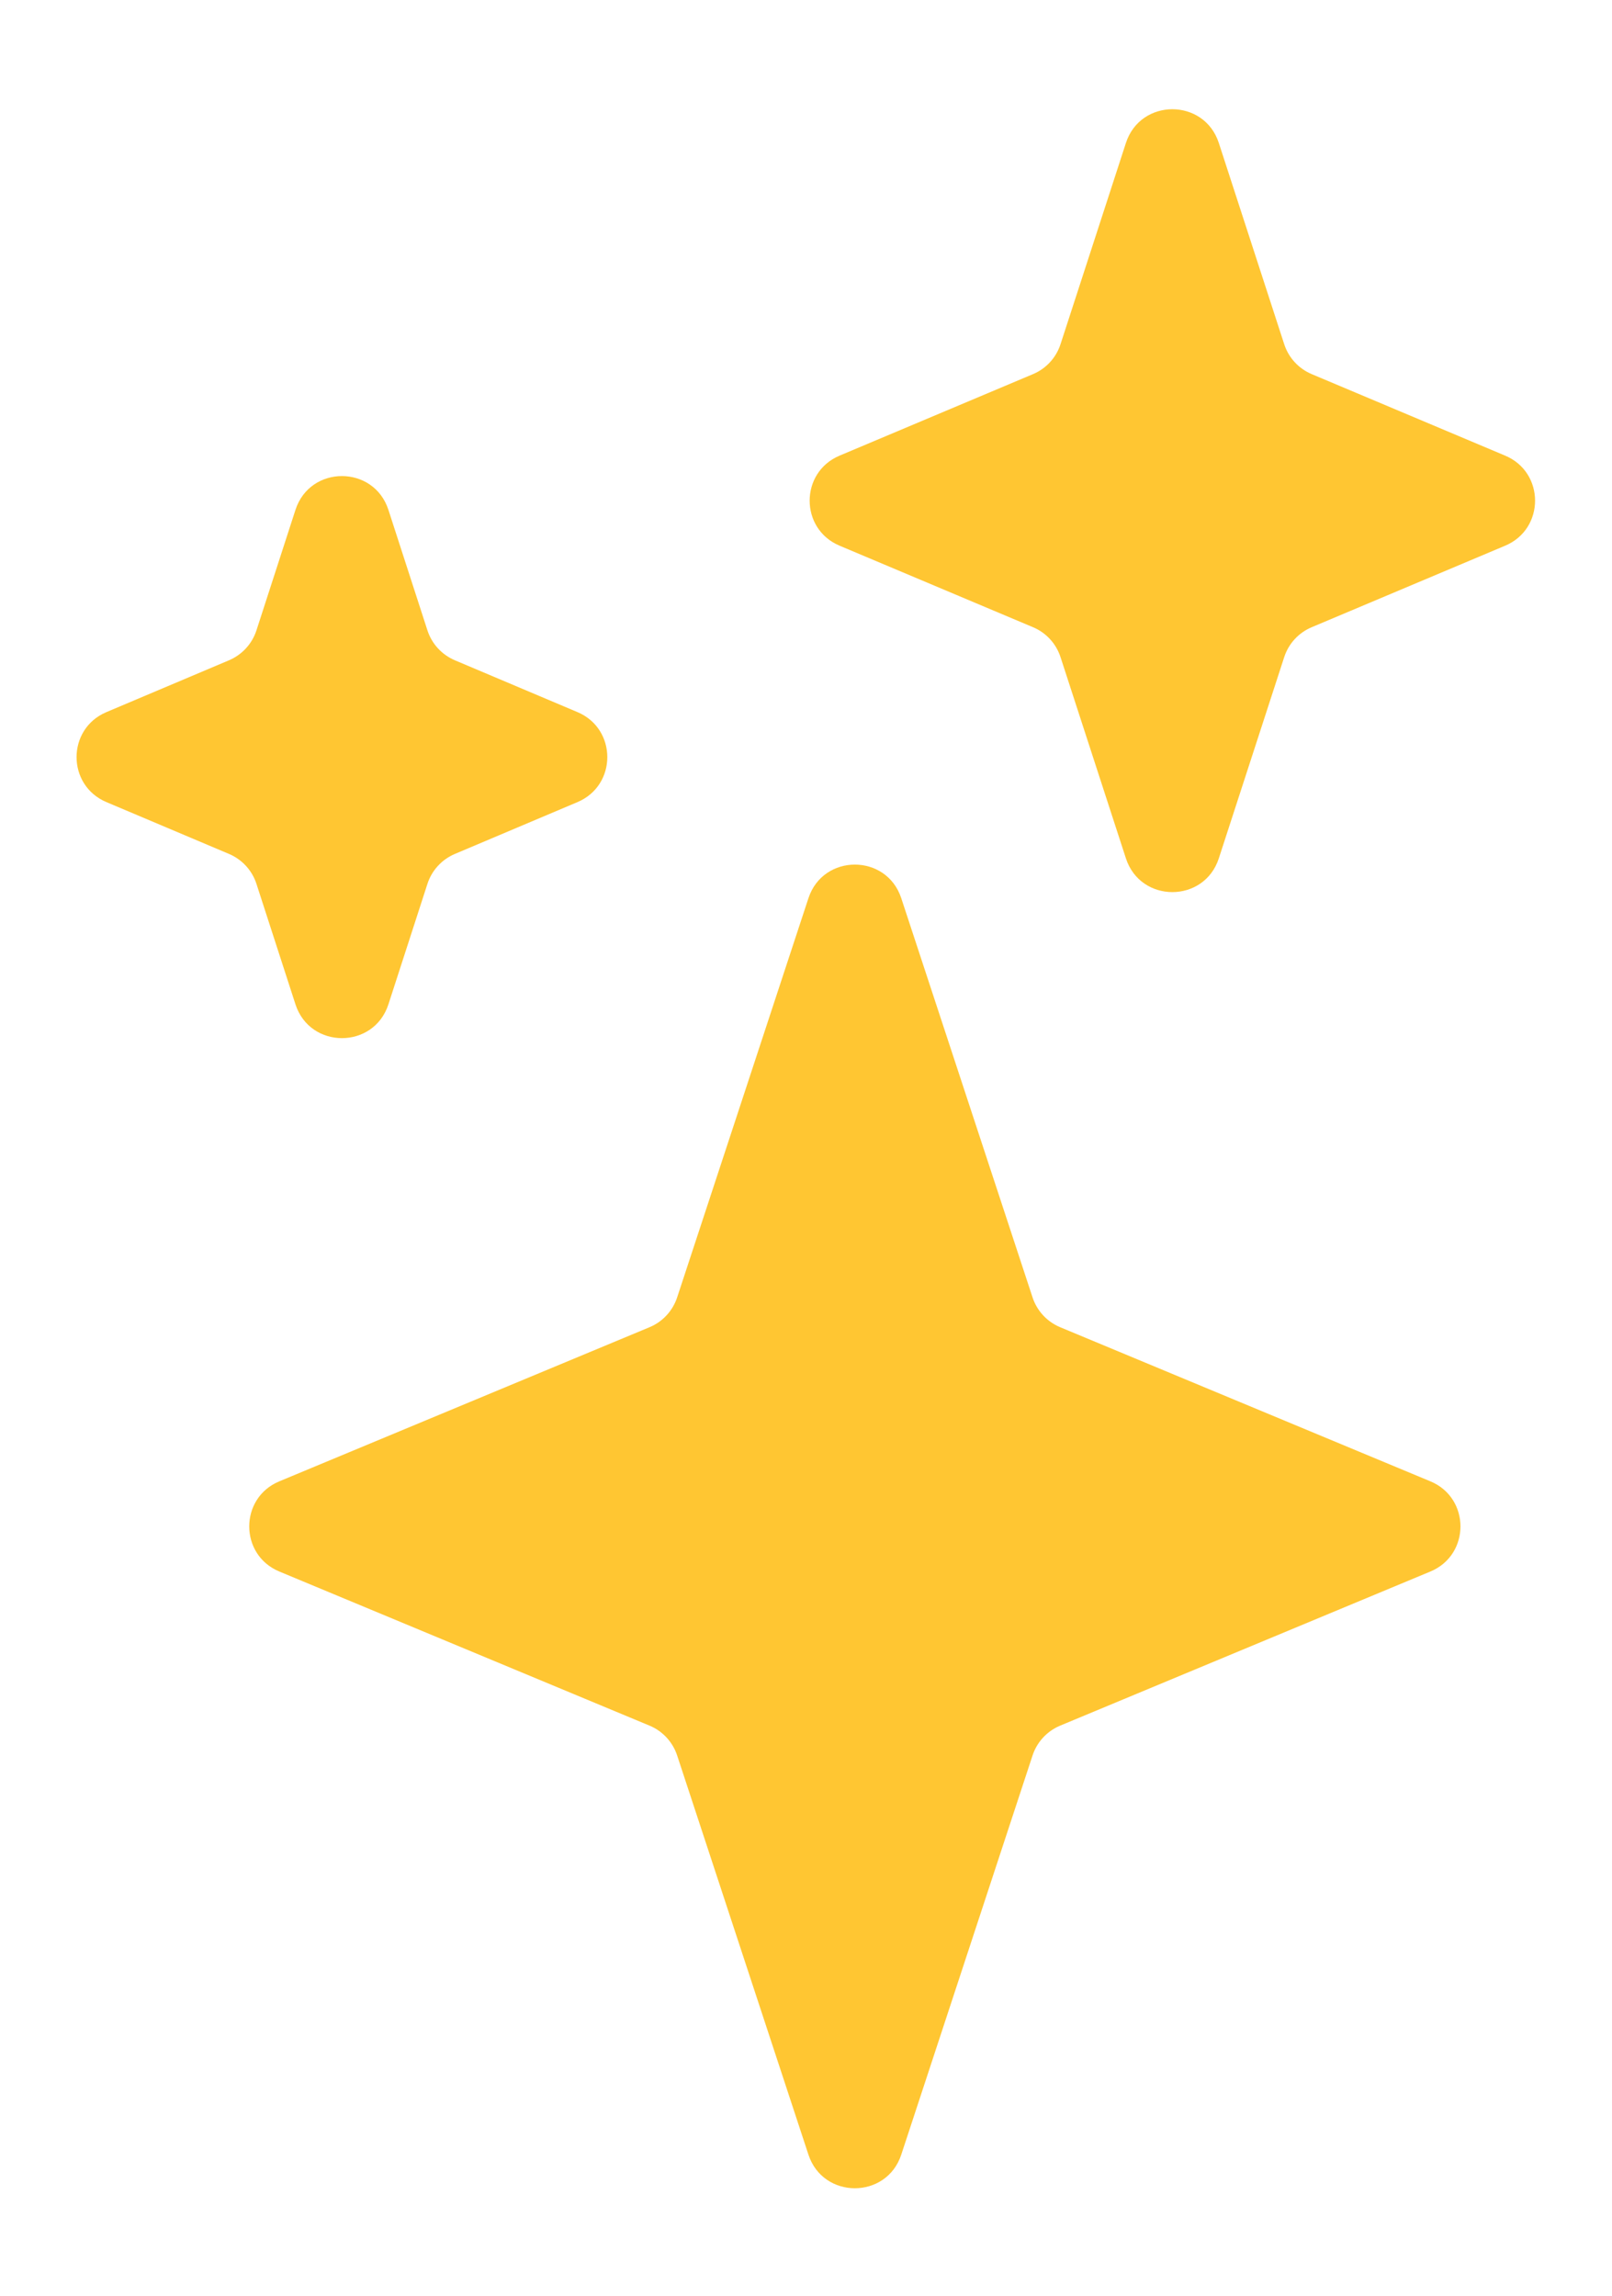 <svg width="66" height="94" viewBox="0 0 66 94" fill="none" xmlns="http://www.w3.org/2000/svg">
<g id="Group 18">
<path id="Star 1" d="M33.1 36.776C33.703 34.943 36.297 34.943 36.9 36.776L42.276 53.123C42.458 53.675 42.871 54.121 43.408 54.344L58.565 60.654C60.206 61.337 60.206 63.663 58.565 64.346L43.408 70.656C42.871 70.879 42.458 71.325 42.276 71.877L36.9 88.224C36.297 90.057 33.703 90.057 33.1 88.224L27.724 71.877C27.542 71.325 27.129 70.879 26.592 70.656L11.435 64.346C9.794 63.663 9.794 61.337 11.435 60.654L26.592 54.344C27.129 54.121 27.542 53.675 27.724 53.123L33.1 36.776Z" fill="#FFC632"/>
<path id="Star 2" d="M46.098 5.854C46.697 4.012 49.303 4.012 49.902 5.854L52.579 14.093C52.758 14.646 53.169 15.093 53.704 15.318L61.627 18.657C63.258 19.344 63.258 21.656 61.627 22.343L53.704 25.682C53.169 25.907 52.758 26.354 52.579 26.907L49.902 35.146C49.303 36.988 46.697 36.988 46.098 35.146L43.421 26.907C43.242 26.354 42.831 25.907 42.296 25.682L34.373 22.343C32.742 21.656 32.742 19.344 34.373 18.657L42.296 15.318C42.831 15.093 43.242 14.646 43.421 14.093L46.098 5.854Z" fill="#FFC632"/>
<path id="Star 3" d="M12.097 20.877C12.695 19.031 15.305 19.032 15.903 20.877L17.5 25.809C17.678 26.361 18.089 26.808 18.623 27.035L23.644 29.158C25.272 29.846 25.272 32.154 23.644 32.842L18.623 34.965C18.089 35.191 17.678 35.639 17.5 36.191L15.903 41.123C15.305 42.969 12.695 42.968 12.097 41.123L10.5 36.191C10.322 35.639 9.911 35.191 9.377 34.965L4.356 32.842C2.728 32.154 2.728 29.846 4.356 29.158L9.377 27.035C9.911 26.808 10.322 26.361 10.5 25.809L12.097 20.877Z" fill="#FFC632"/>
</g>
</svg>
